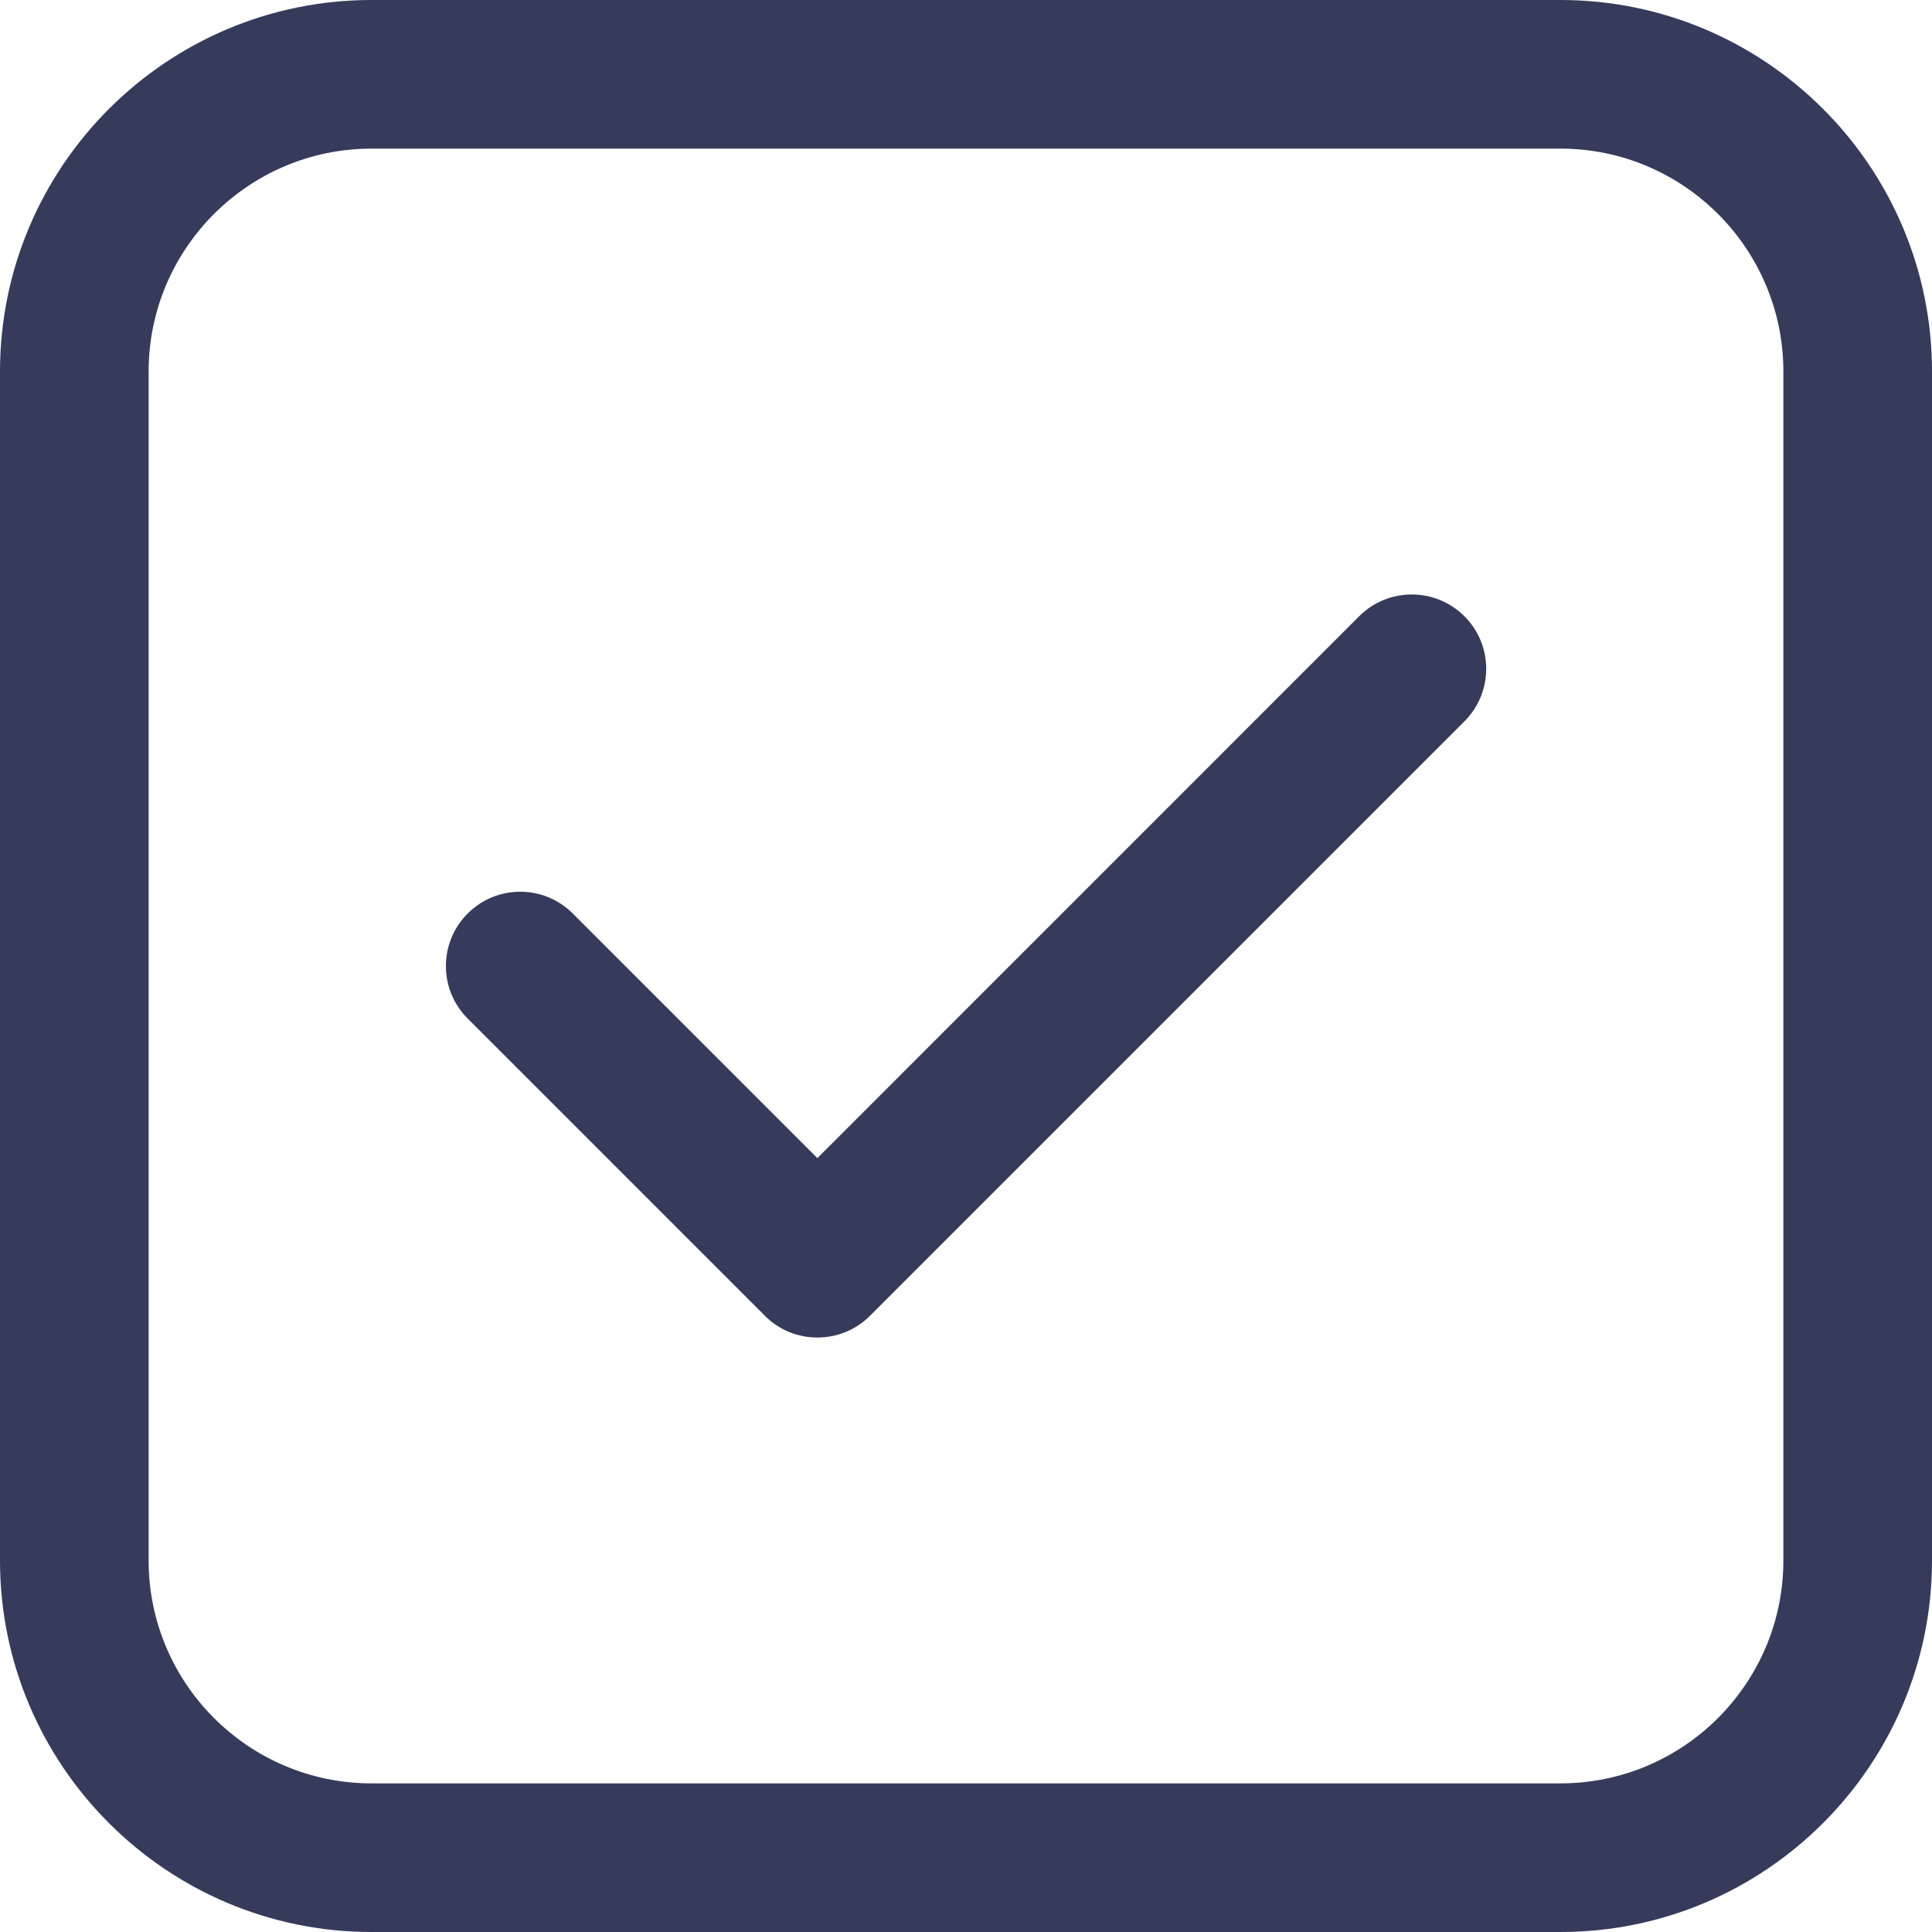 <?xml version="1.0" encoding="UTF-8"?>
<svg width="70px" height="70px" viewBox="0 0 70 70" version="1.1" xmlns="http://www.w3.org/2000/svg" xmlns:xlink="http://www.w3.org/1999/xlink">
    <title>Atoms / Icons / Task</title>
    <g id="STYLEGUIDE" stroke="none" stroke-width="1" fill="none" fill-rule="evenodd">
        <g id="Styleguide" transform="translate(-1321, -1343)" fill="#363A5B">
            <g id="Combined-Shape" transform="translate(1306, 1328)">
                <path d="M71.538,15 C78.963,15 85,21.037 85,28.462 L85,28.462 L85,71.538 C85,78.963 78.963,85 71.538,85 L71.538,85 L28.462,85 C21.037,85 15,78.963 15,71.538 L15,71.538 L15,28.462 C15,21.037 21.037,15 28.462,15 L28.462,15 Z M71.538,20.385 L28.462,20.385 C24.007,20.385 20.385,24.007 20.385,28.462 L20.385,28.462 L20.385,71.538 C20.385,75.993 24.007,79.615 28.462,79.615 L28.462,79.615 L71.538,79.615 C75.993,79.615 79.615,75.993 79.615,71.538 L79.615,71.538 L79.615,28.462 C79.615,24.007 75.993,20.385 71.538,20.385 L71.538,20.385 Z M64.248,37.324 C65.304,36.277 67.003,36.277 68.059,37.328 C69.111,38.38 69.111,40.084 68.059,41.136 L68.059,41.136 L46.521,62.674 C45.995,63.2 45.305,63.461 44.615,63.461 C43.925,63.461 43.236,63.2 42.714,62.674 L42.714,62.674 L31.945,51.905 C30.893,50.853 30.893,49.149 31.945,48.098 C32.996,47.046 34.7,47.046 35.752,48.098 L35.752,48.098 L44.615,56.961 L64.248,37.325 Z"></path>
            </g>
        </g>
    </g>
</svg>